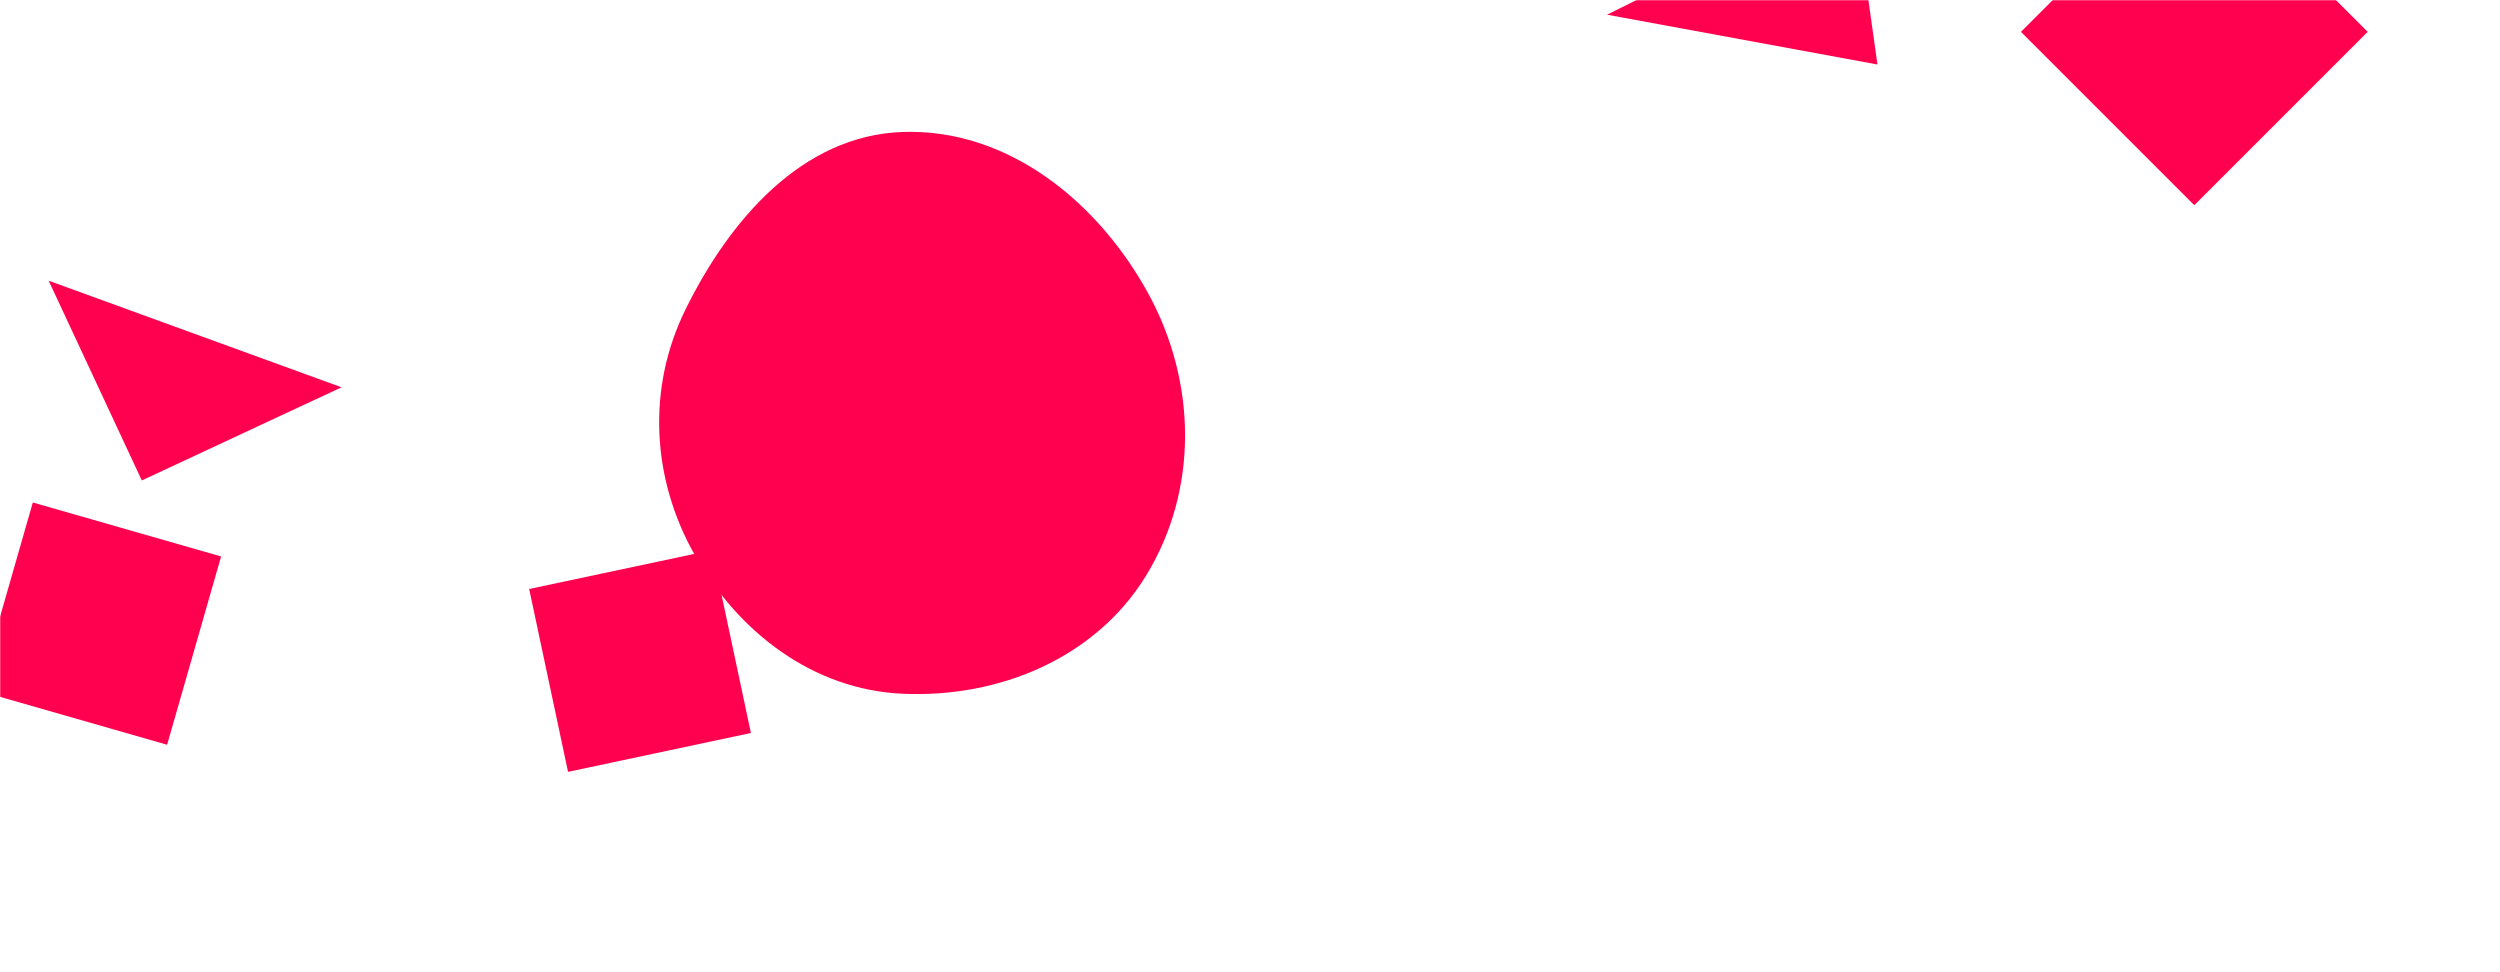 <svg xmlns="http://www.w3.org/2000/svg" version="1.1" xmlns:xlink="http://www.w3.org/1999/xlink" xmlns:svgjs="http://svgjs.dev/svgjs" width="1440" height="560" preserveAspectRatio="none" viewBox="0 0 1440 560"><g mask="url(&quot;#SvgjsMask1005&quot;)" fill="none"><path d="M1263.924-81.513L1164.065 18.346 1263.924 118.205 1363.783 18.346z" fill="rgba(255, 1, 79, 1)" class="triangle-float3"></path><path d="M-12.2 397.885L96.254 428.984 127.353 320.529 18.899 289.43z" fill="rgba(255, 1, 79, 1)" class="triangle-float1"></path><path d="M410.134 316.871L304.803 339.259 327.192 444.589 432.522 422.201z" fill="rgba(255, 1, 79, 1)" class="triangle-float3"></path><path d="M519.722,399.588C575.374,402.159,630.944,379.132,660.082,331.648C690.499,282.081,689.291,219.848,661.3,168.871C632.187,115.85,580.171,73.846,519.722,76.021C462.029,78.097,420.188,126.635,394.753,178.46C372.514,223.773,375.324,275.697,400.159,319.641C425.441,364.376,468.392,397.217,519.722,399.588" fill="rgba(255, 1, 79, 1)" class="triangle-float3"></path><path d="M81.68 276.728L196.72 223.084 28.036 161.688z" fill="rgba(255, 1, 79, 1)" class="triangle-float1"></path><path d="M1081.414 37.151L1067.472-62.046 925.647 8.464z" fill="rgba(255, 1, 79, 1)" class="triangle-float1"></path></g><defs><mask id="SvgjsMask1005"><rect width="1440" height="560" fill="#ffffff"></rect></mask><style>
                @keyframes float1 {
                    0%{transform: translate(0, 0)}
                    50%{transform: translate(-10px, 0)}
                    100%{transform: translate(0, 0)}
                }

                .triangle-float1 {
                    animation: float1 5s infinite;
                }

                @keyframes float2 {
                    0%{transform: translate(0, 0)}
                    50%{transform: translate(-5px, -5px)}
                    100%{transform: translate(0, 0)}
                }

                .triangle-float2 {
                    animation: float2 4s infinite;
                }

                @keyframes float3 {
                    0%{transform: translate(0, 0)}
                    50%{transform: translate(0, -10px)}
                    100%{transform: translate(0, 0)}
                }

                .triangle-float3 {
                    animation: float3 6s infinite;
                }
            </style></defs></svg>